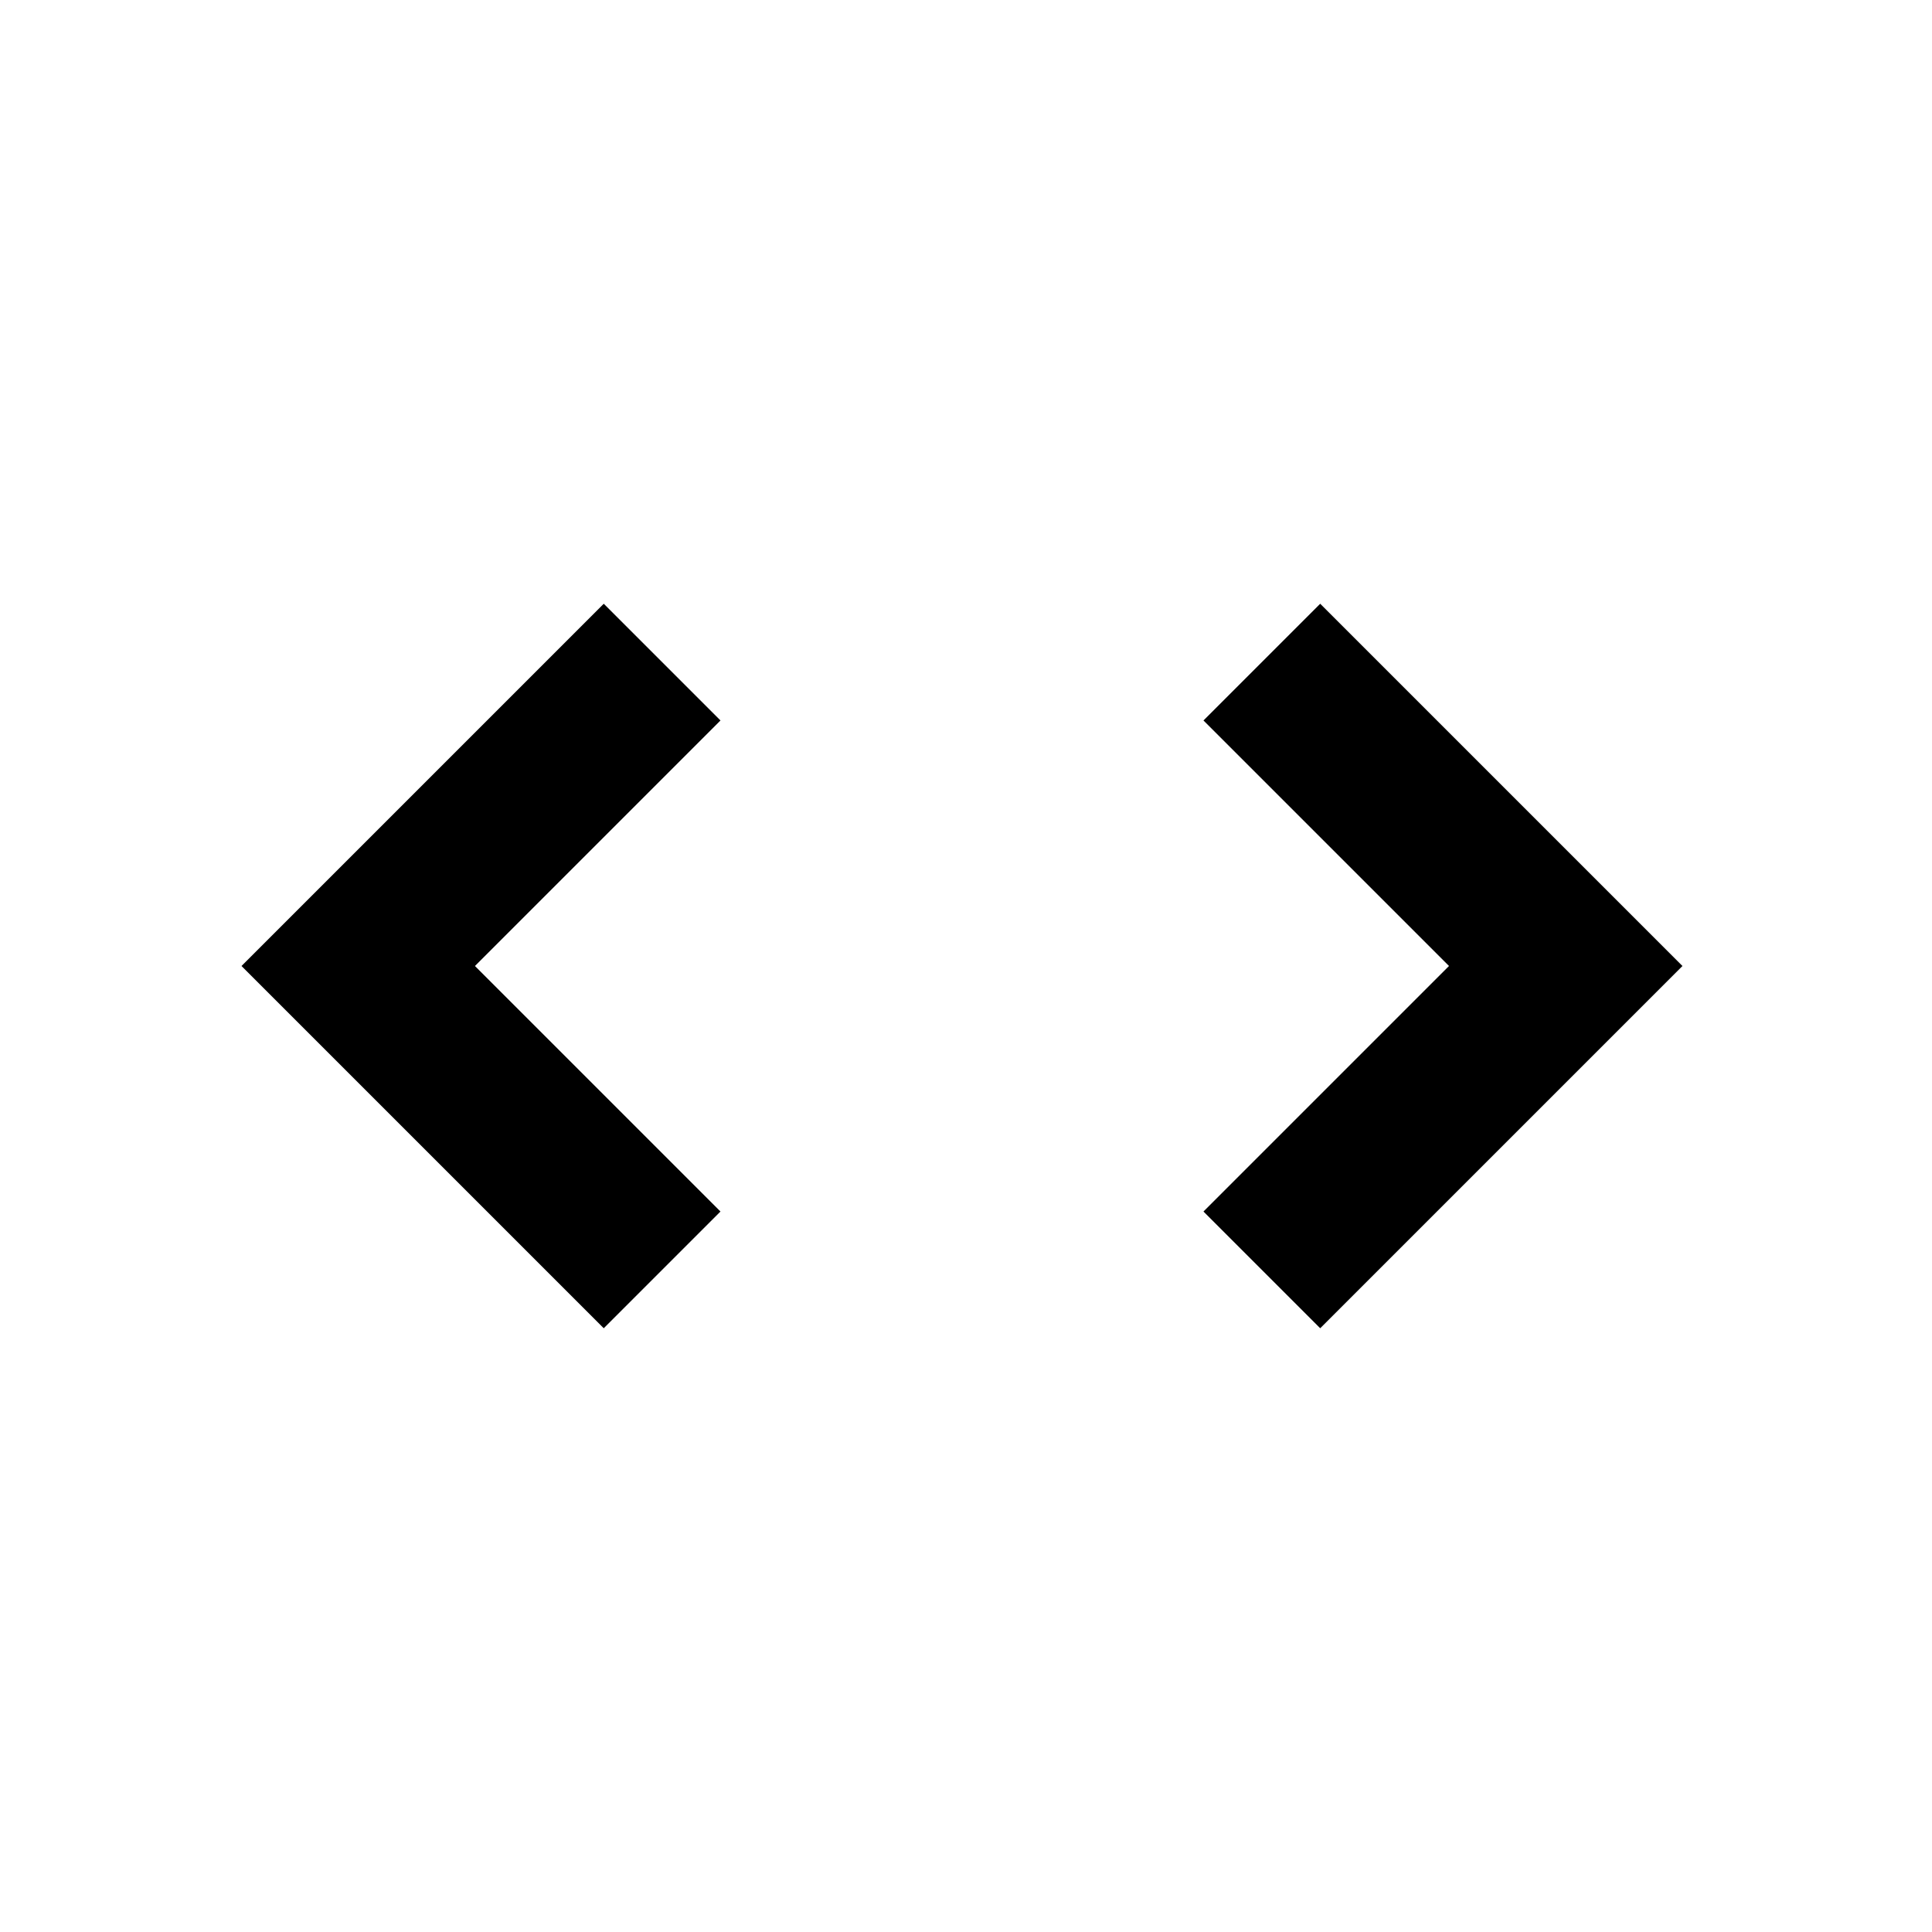 <svg xmlns="http://www.w3.org/2000/svg" viewBox="0 0 960 960" width="24px" height="24px"><g xmlns="http://www.w3.org/2000/svg" transform="matrix(0 1 -1 0 0 -0)"><path d="M480-120 300-300l58-58 122 122 122-122 58 58-180 180ZM358-598l-58-58 180-180 180 180-58 58-122-122-122 122Z" /></g></svg>